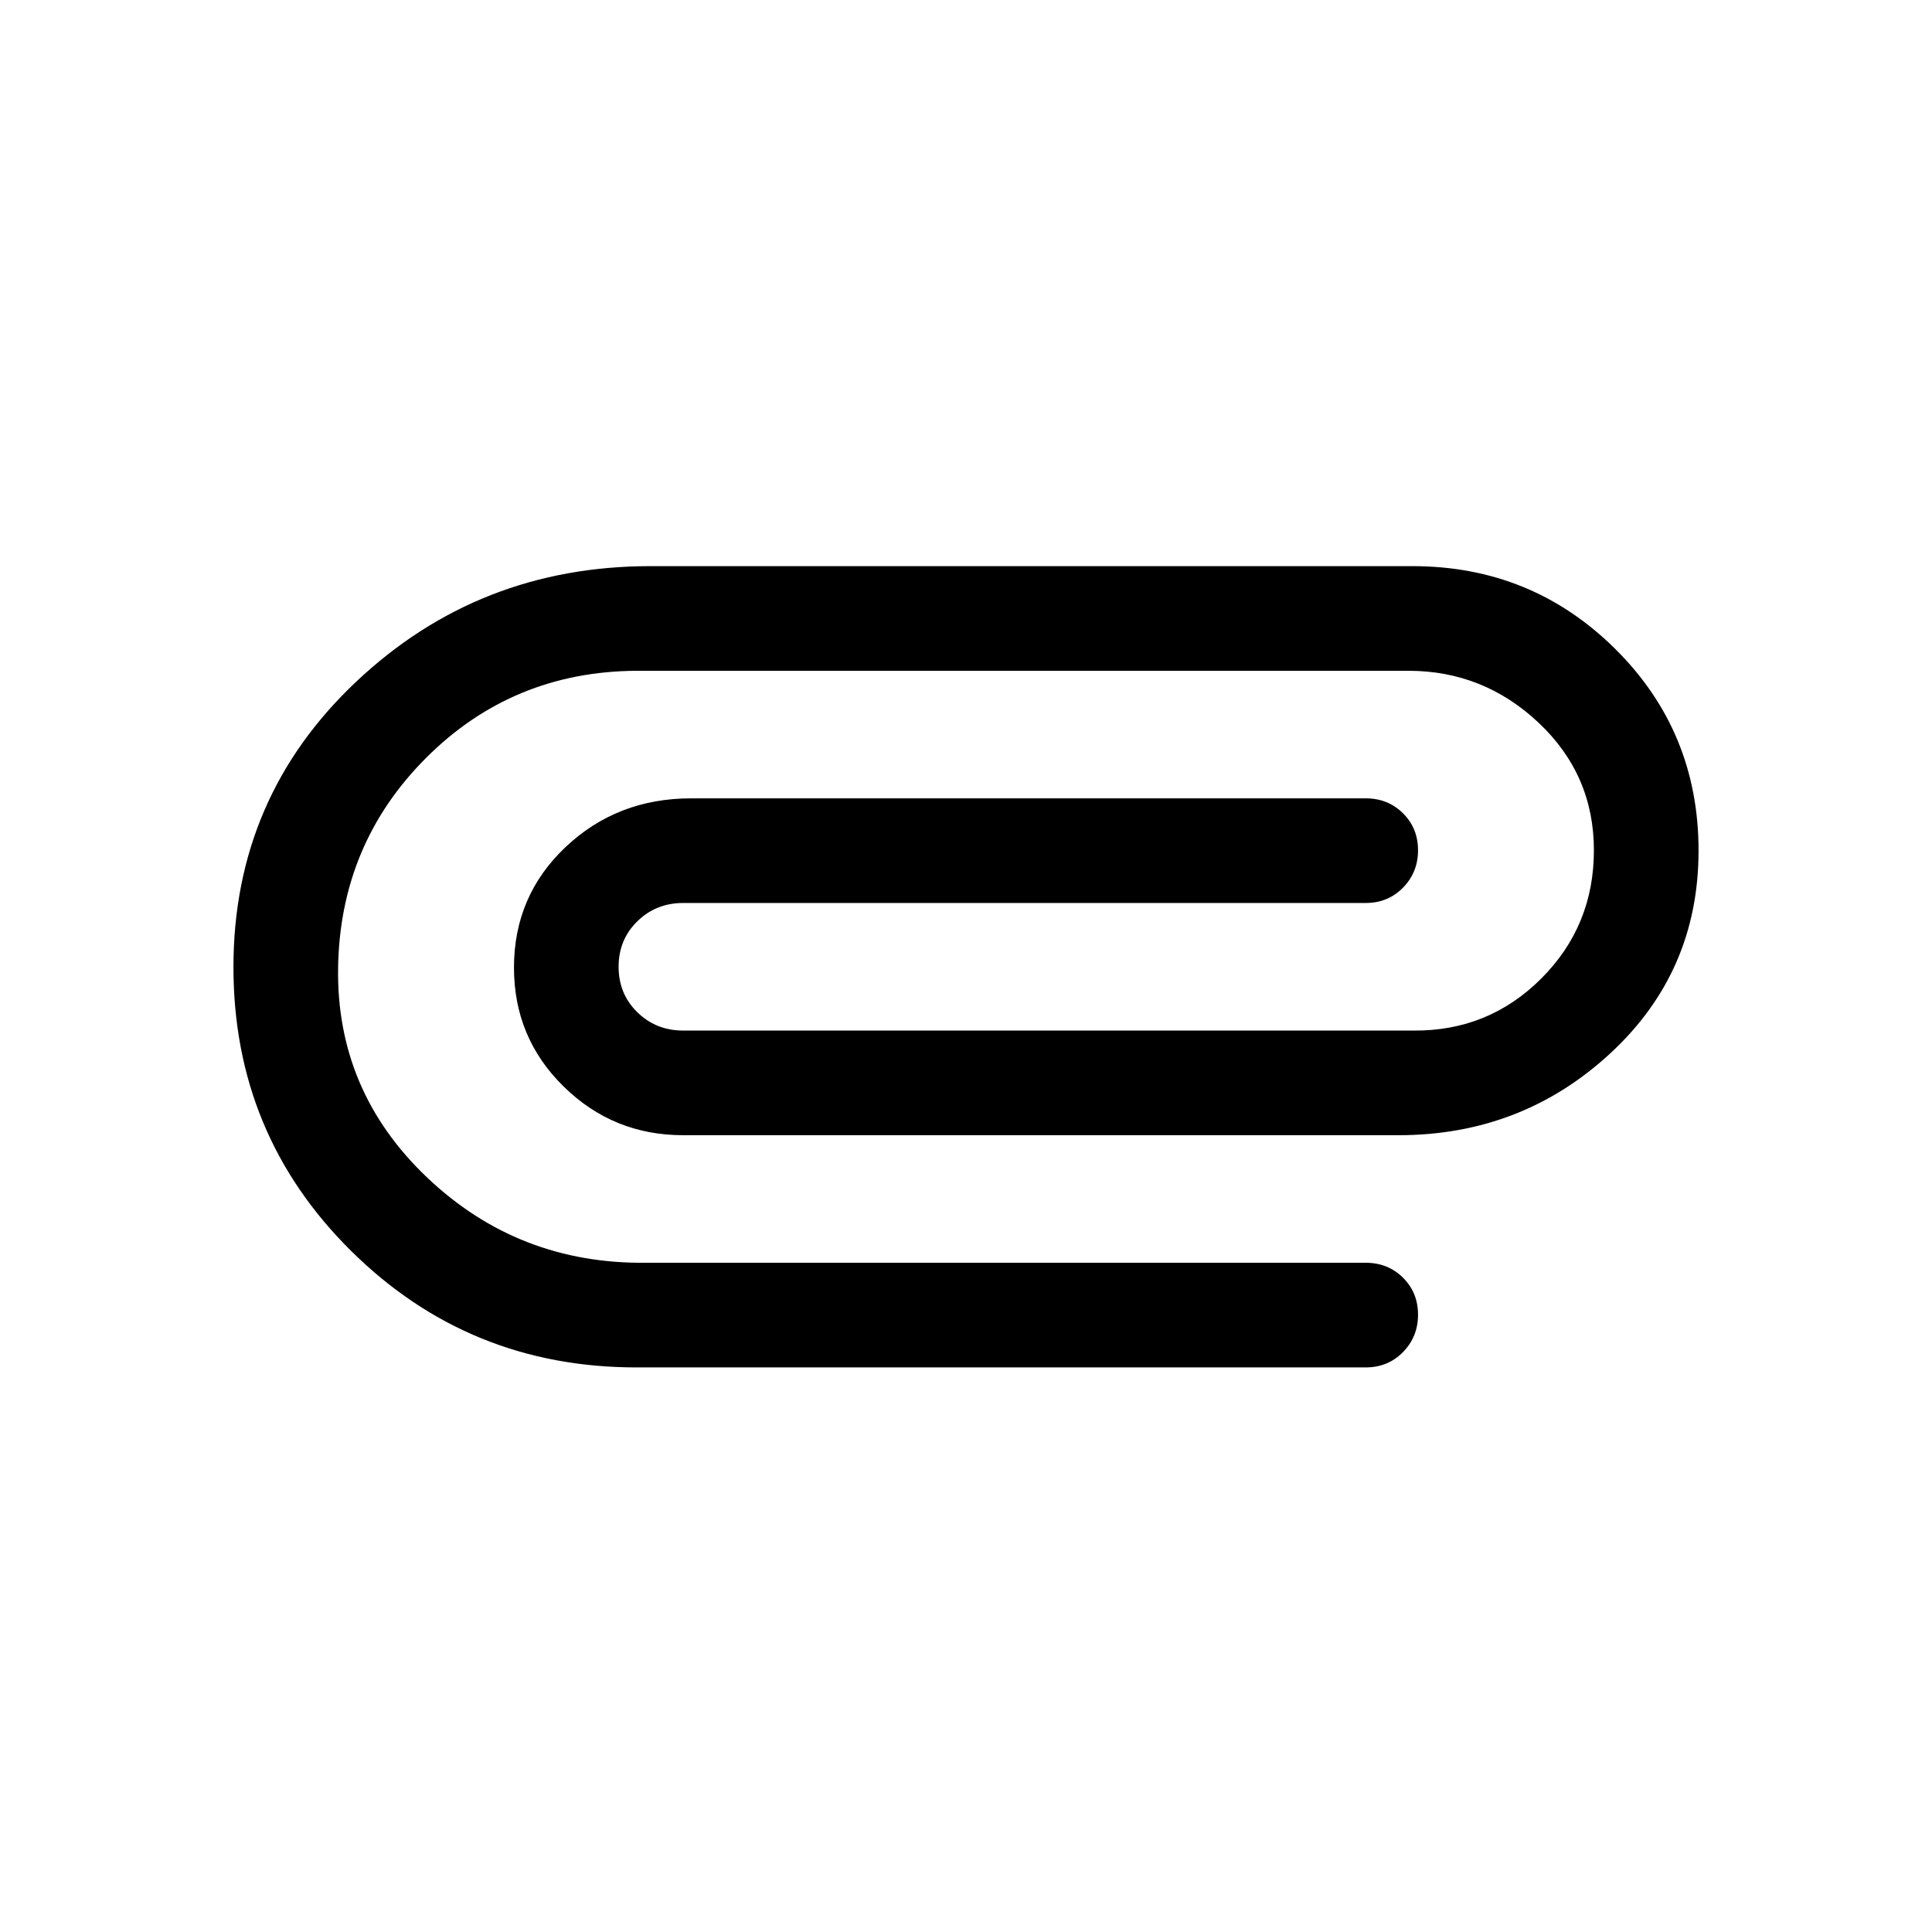 <svg xmlns="http://www.w3.org/2000/svg" height="20" viewBox="0 -960 960 960" width="20"><path d="M316.23-280.54q-83.29 0-141.76-57.88Q116-396.3 116-479.42q0-84.27 60.9-141.77 60.89-57.5 146.33-57.5h378.62q59.23 0 100.69 41.08Q844-596.54 844-537.31q0 60.23-43.96 100.81-43.96 40.58-105.19 40.58H339.46q-34.76 0-59.42-24.22-24.65-24.22-24.65-59.04 0-35.67 25.62-59.9 25.62-24.23 62.45-24.23h335.15q11.05 0 18.53 7.42 7.47 7.42 7.47 18.39 0 10.96-7.47 18.58-7.48 7.61-18.53 7.61H339.46q-13.48 0-22.78 9.11t-9.3 22.58q0 13.48 9.3 22.59t22.78 9.11h362.77q37.31.38 63.54-25.78Q792-499.86 792-537.5q0-37.46-27.42-63.33-27.43-25.86-64.73-25.86H316.23q-61.54.38-104.38 43.15Q169-540.77 168-479.28q-1 61.46 44.35 104.49 45.34 43.02 108.88 42.25h357.38q11.05 0 18.53 7.42 7.47 7.42 7.47 18.38 0 10.97-7.47 18.59-7.48 7.61-18.53 7.61H316.23Z"/></svg>